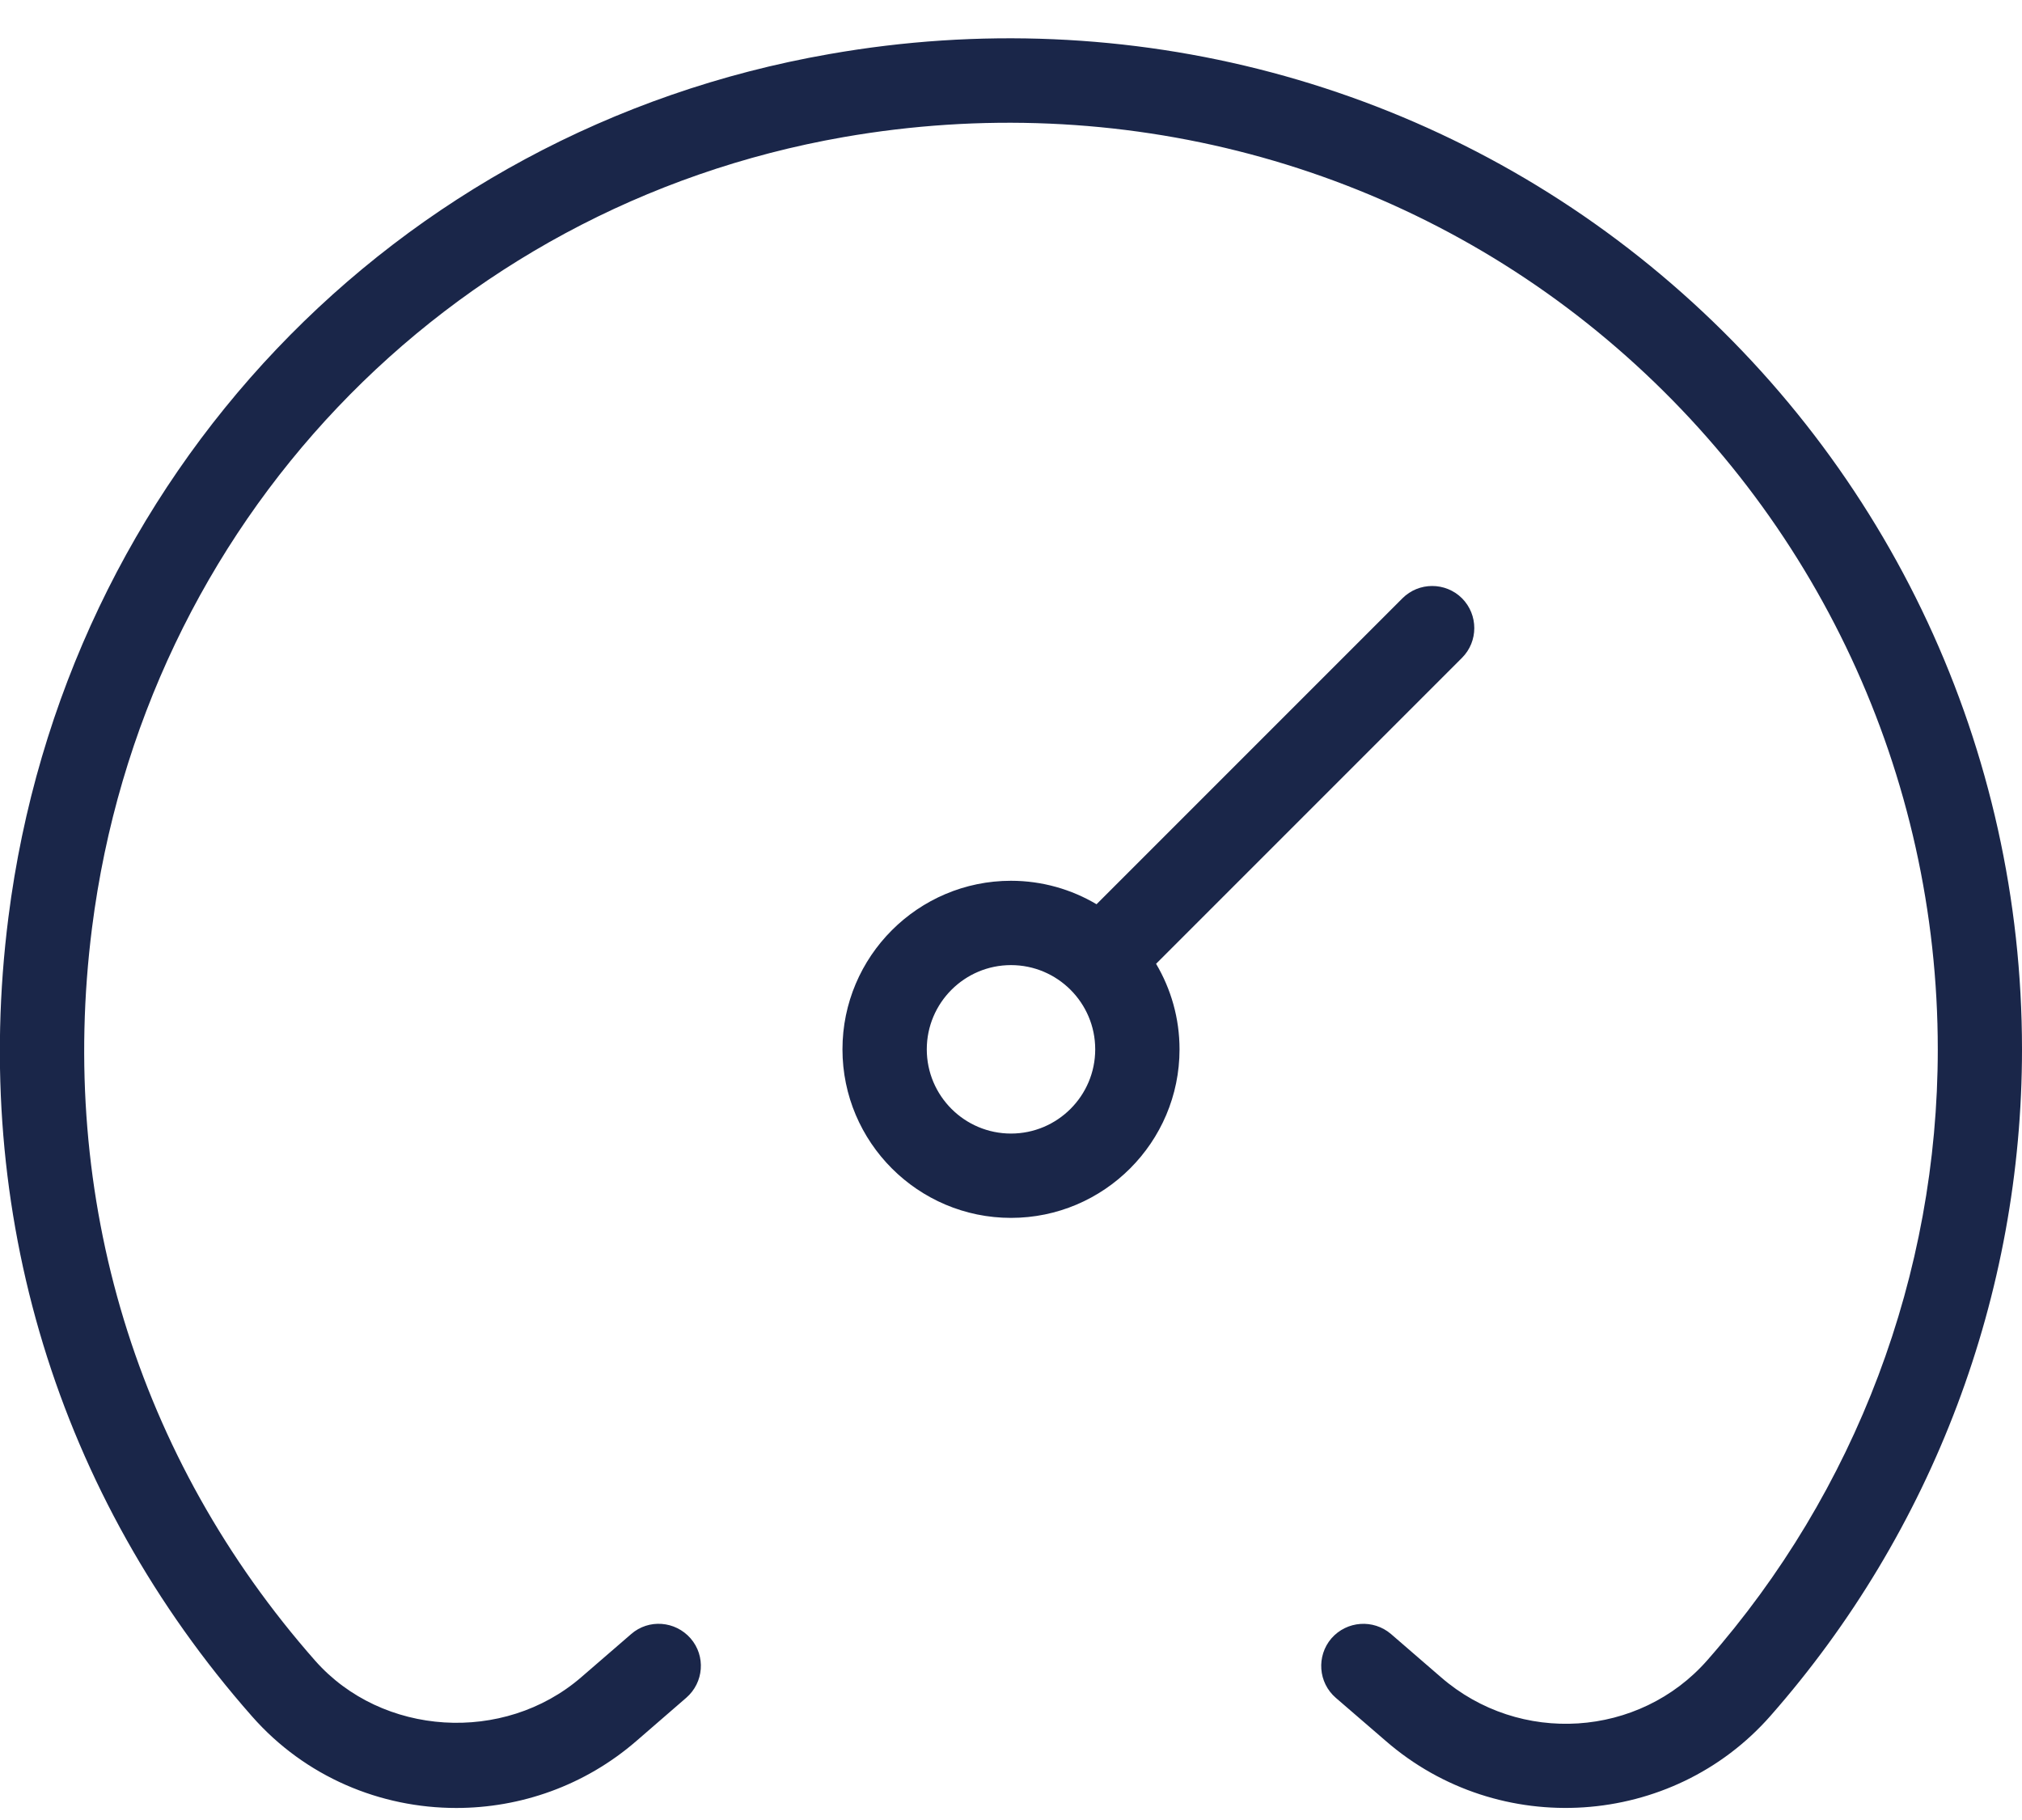 <svg width="20" height="18" viewBox="0 0 20 18" fill="none" xmlns="http://www.w3.org/2000/svg">
<path d="M20 10.378C20 12.805 19.117 15.145 17.513 16.969C16.538 18.079 14.828 18.191 13.708 17.219L13.213 16.792C13.038 16.641 13.02 16.378 13.169 16.204C13.322 16.029 13.584 16.012 13.758 16.16L14.253 16.588C15.03 17.263 16.214 17.187 16.888 16.419C18.358 14.747 19.167 12.602 19.167 10.378C19.167 7.664 17.973 5.105 15.894 3.357C13.817 1.61 11.066 0.881 8.344 1.356C4.404 2.044 1.417 5.187 0.91 9.178C0.571 11.85 1.354 14.423 3.117 16.424C3.778 17.173 4.983 17.249 5.748 16.589L6.243 16.161C6.416 16.01 6.679 16.03 6.831 16.204C6.982 16.378 6.962 16.64 6.788 16.791L6.294 17.219C5.781 17.663 5.145 17.881 4.513 17.881C3.764 17.881 3.02 17.575 2.492 16.974C0.568 14.791 -0.287 11.985 0.083 9.074C0.636 4.717 3.898 1.286 8.202 0.535C11.167 0.013 14.164 0.813 16.431 2.719C18.699 4.625 20 7.417 20 10.377V10.378ZM11.435 9.532C11.582 9.78 11.667 10.07 11.667 10.378C11.667 11.297 10.919 12.045 10 12.045C9.081 12.045 8.333 11.297 8.333 10.378C8.333 9.459 9.081 8.711 10 8.711C10.308 8.711 10.598 8.796 10.846 8.943L13.872 5.917C14.034 5.755 14.298 5.755 14.461 5.917C14.623 6.08 14.623 6.344 14.461 6.506L11.435 9.532ZM10.833 10.378C10.833 9.918 10.459 9.545 10 9.545C9.541 9.545 9.167 9.918 9.167 10.378C9.167 10.838 9.541 11.211 10 11.211C10.459 11.211 10.833 10.838 10.833 10.378Z" fill="#1A2649"/>
</svg>
